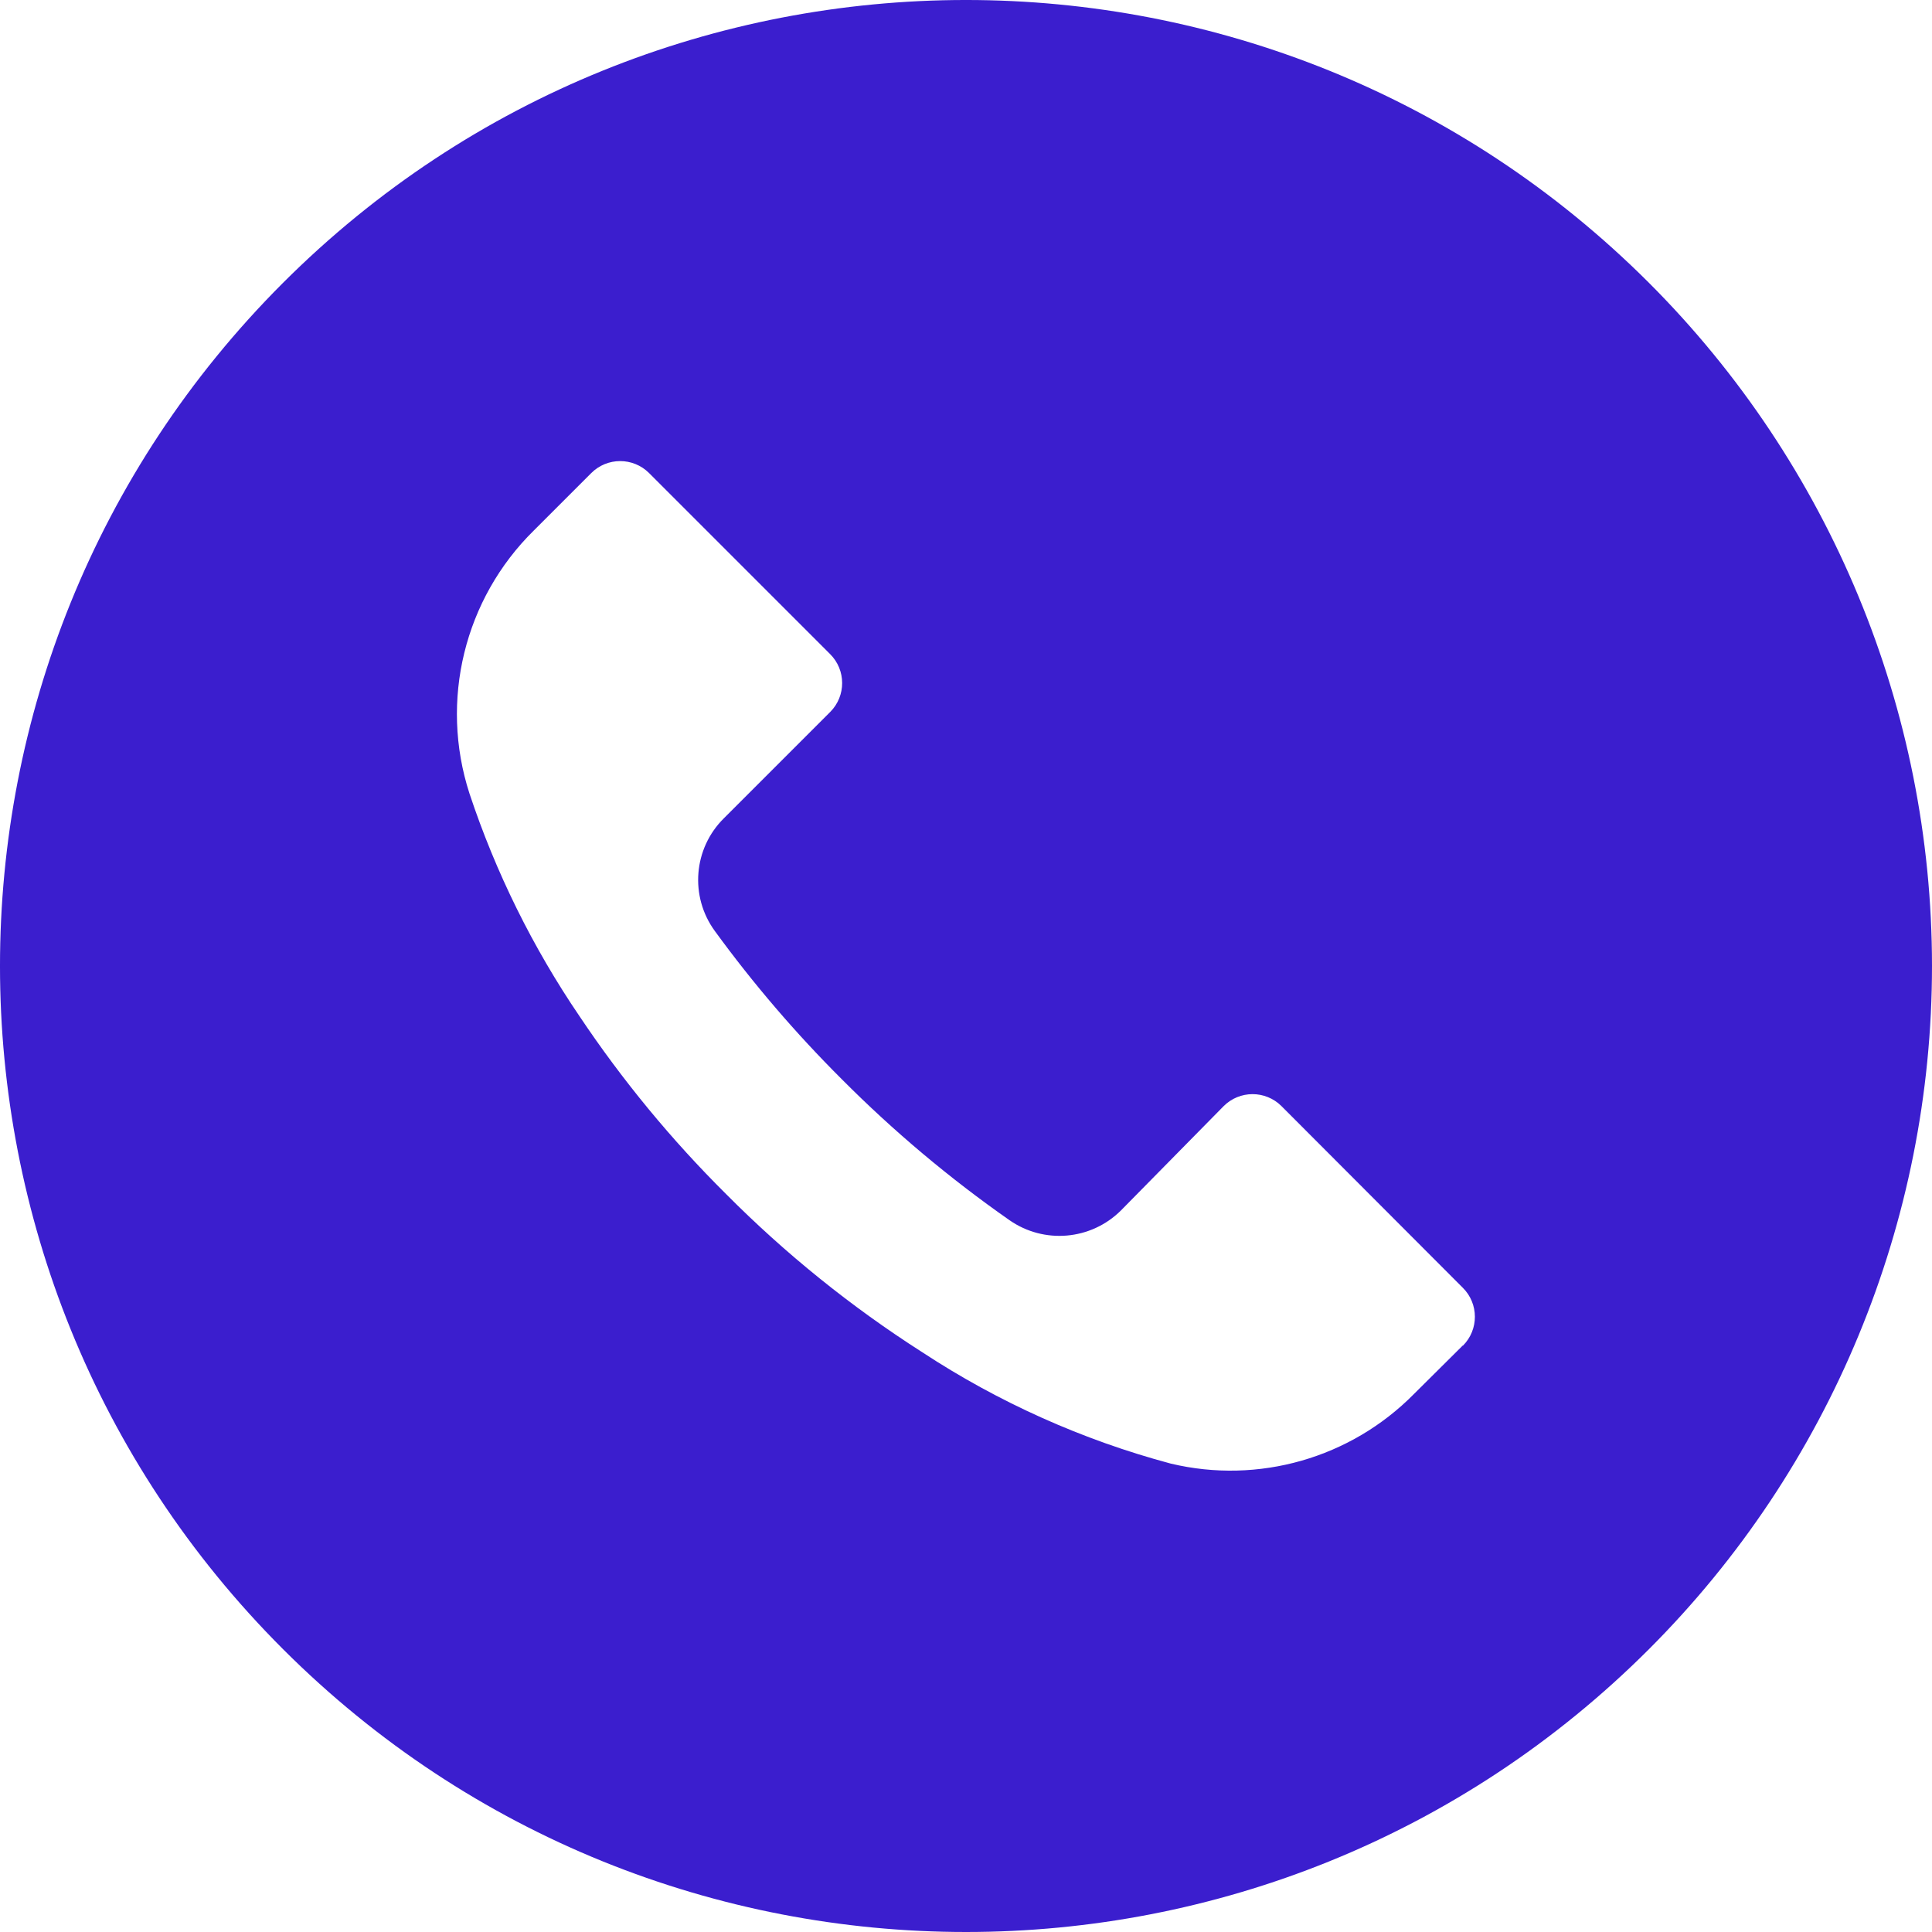 <svg width="512" height="512" xmlns="http://www.w3.org/2000/svg">

 <g>
  <title>background</title>
  <rect fill="none" id="canvas_background" height="402" width="582" y="-1" x="-1"/>
 </g>
 <g>
  <title>Layer 1</title>
  <g id="svg_1">
   <g id="svg_2">
    <path fill="#3b1ece" id="svg_3" d="m436.992,74.953c-99.989,-99.959 -262.08,-99.935 -362.039,0.055s-99.935,262.08 0.055,362.039s262.08,99.935 362.039,-0.055c48.006,-48.021 74.968,-113.146 74.953,-181.047c-0.014,-67.89 -26.995,-132.994 -75.008,-180.992zm-49.289,281.652c-0.011,0.011 -0.022,0.023 -0.034,0.034l0,-0.085l-12.971,12.885c-16.775,16.987 -41.206,23.976 -64.427,18.432c-23.395,-6.262 -45.635,-16.23 -65.877,-29.525c-18.806,-12.019 -36.234,-26.069 -51.968,-41.899c-14.477,-14.371 -27.483,-30.151 -38.827,-47.104c-12.408,-18.242 -22.229,-38.114 -29.184,-59.051c-7.973,-24.596 -1.366,-51.585 17.067,-69.717l15.189,-15.189c4.223,-4.242 11.085,-4.257 15.326,-0.034c0.011,0.011 0.023,0.022 0.034,0.034l47.957,47.957c4.242,4.223 4.257,11.085 0.034,15.326c-0.011,0.011 -0.022,0.022 -0.034,0.034l-28.16,28.16c-8.08,7.992 -9.096,20.692 -2.389,29.867c10.185,13.978 21.456,27.131 33.707,39.339c13.659,13.718 28.508,26.197 44.373,37.291c9.167,6.394 21.595,5.316 29.525,-2.56l27.221,-27.648c4.223,-4.242 11.085,-4.257 15.326,-0.034c0.011,0.011 0.022,0.022 0.034,0.034l48.043,48.128c4.243,4.222 4.258,11.083 0.035,15.325z"/>
   </g>
  </g>
  <g id="svg_4"/>
  <g id="svg_5"/>
  <g id="svg_6"/>
  <g id="svg_7"/>
  <g id="svg_8"/>
  <g id="svg_9"/>
  <g id="svg_10"/>
  <g id="svg_11"/>
  <g id="svg_12"/>
  <g id="svg_13"/>
  <g id="svg_14"/>
  <g id="svg_15"/>
  <g id="svg_16"/>
  <g id="svg_17"/>
  <g id="svg_18"/>
 </g>
</svg>